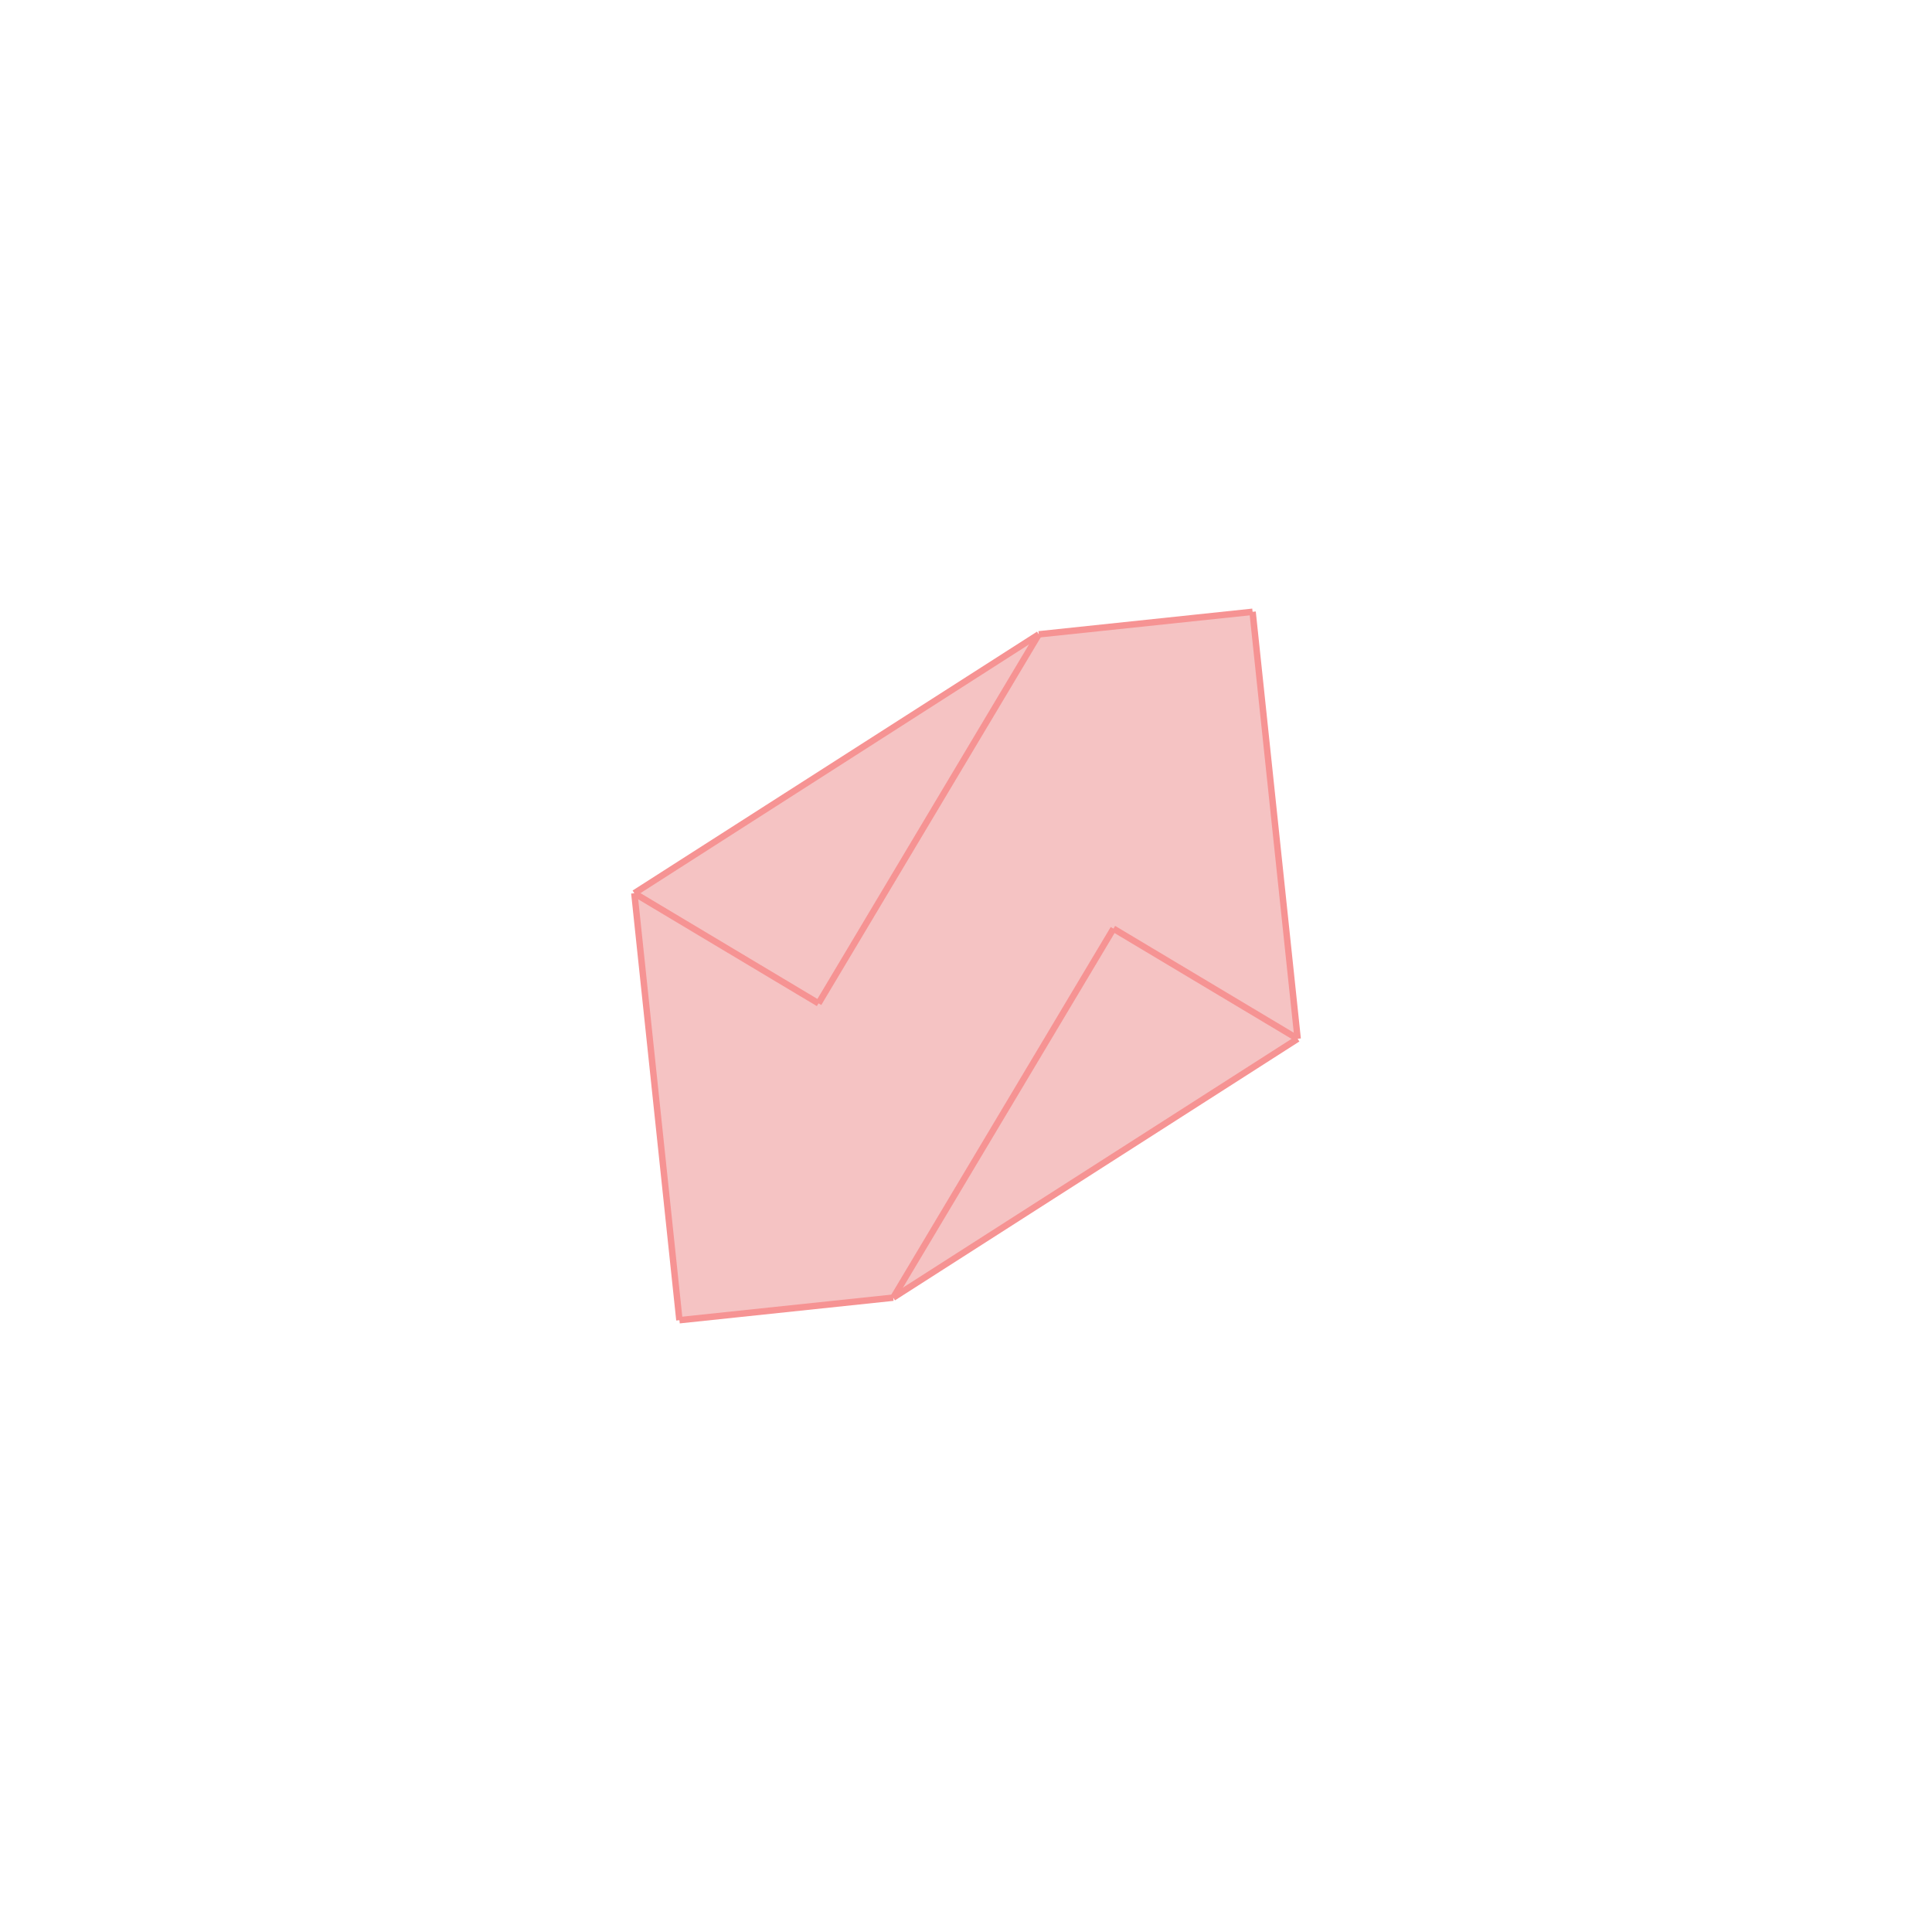 <svg xmlns="http://www.w3.org/2000/svg" viewBox="-1.5 -1.5 3 3">
<g transform="scale(1, -1)">
<path d="M-0.445 -0.55 L-0.113 -0.515 L0.515 -0.113 L0.445 0.55 L0.113 0.515 L-0.515 0.113 z " fill="rgb(245,195,195)" />
<path d="M-889502762430900736.000000 -1099447513812212224.000000 L-889502762430900736.000000 -1099447513812212224.000000 L-889502762430900736.000000 -1099447513812212224.000000 L-889502762430900736.000000 -1099447513812212224.000000  z" fill="none" stroke="rgb(128,128,128)" stroke-width="0.01" />
<line x1="-0.113" y1="-0.515" x2="0.229" y2="0.058" style="stroke:rgb(246,147,147);stroke-width:0.01" />
<line x1="-0.229" y1="-0.058" x2="0.113" y2="0.515" style="stroke:rgb(246,147,147);stroke-width:0.01" />
<line x1="-0.445" y1="-0.55" x2="-0.515" y2="0.113" style="stroke:rgb(246,147,147);stroke-width:0.01" />
<line x1="0.515" y1="-0.113" x2="0.445" y2="0.55" style="stroke:rgb(246,147,147);stroke-width:0.01" />
<line x1="-0.113" y1="-0.515" x2="0.515" y2="-0.113" style="stroke:rgb(246,147,147);stroke-width:0.01" />
<line x1="-0.515" y1="0.113" x2="0.113" y2="0.515" style="stroke:rgb(246,147,147);stroke-width:0.01" />
<line x1="-0.445" y1="-0.55" x2="-0.113" y2="-0.515" style="stroke:rgb(246,147,147);stroke-width:0.01" />
<line x1="0.113" y1="0.515" x2="0.445" y2="0.55" style="stroke:rgb(246,147,147);stroke-width:0.01" />
<line x1="-0.229" y1="-0.058" x2="-0.515" y2="0.113" style="stroke:rgb(246,147,147);stroke-width:0.01" />
<line x1="0.515" y1="-0.113" x2="0.229" y2="0.058" style="stroke:rgb(246,147,147);stroke-width:0.01" />
</g>
</svg>

